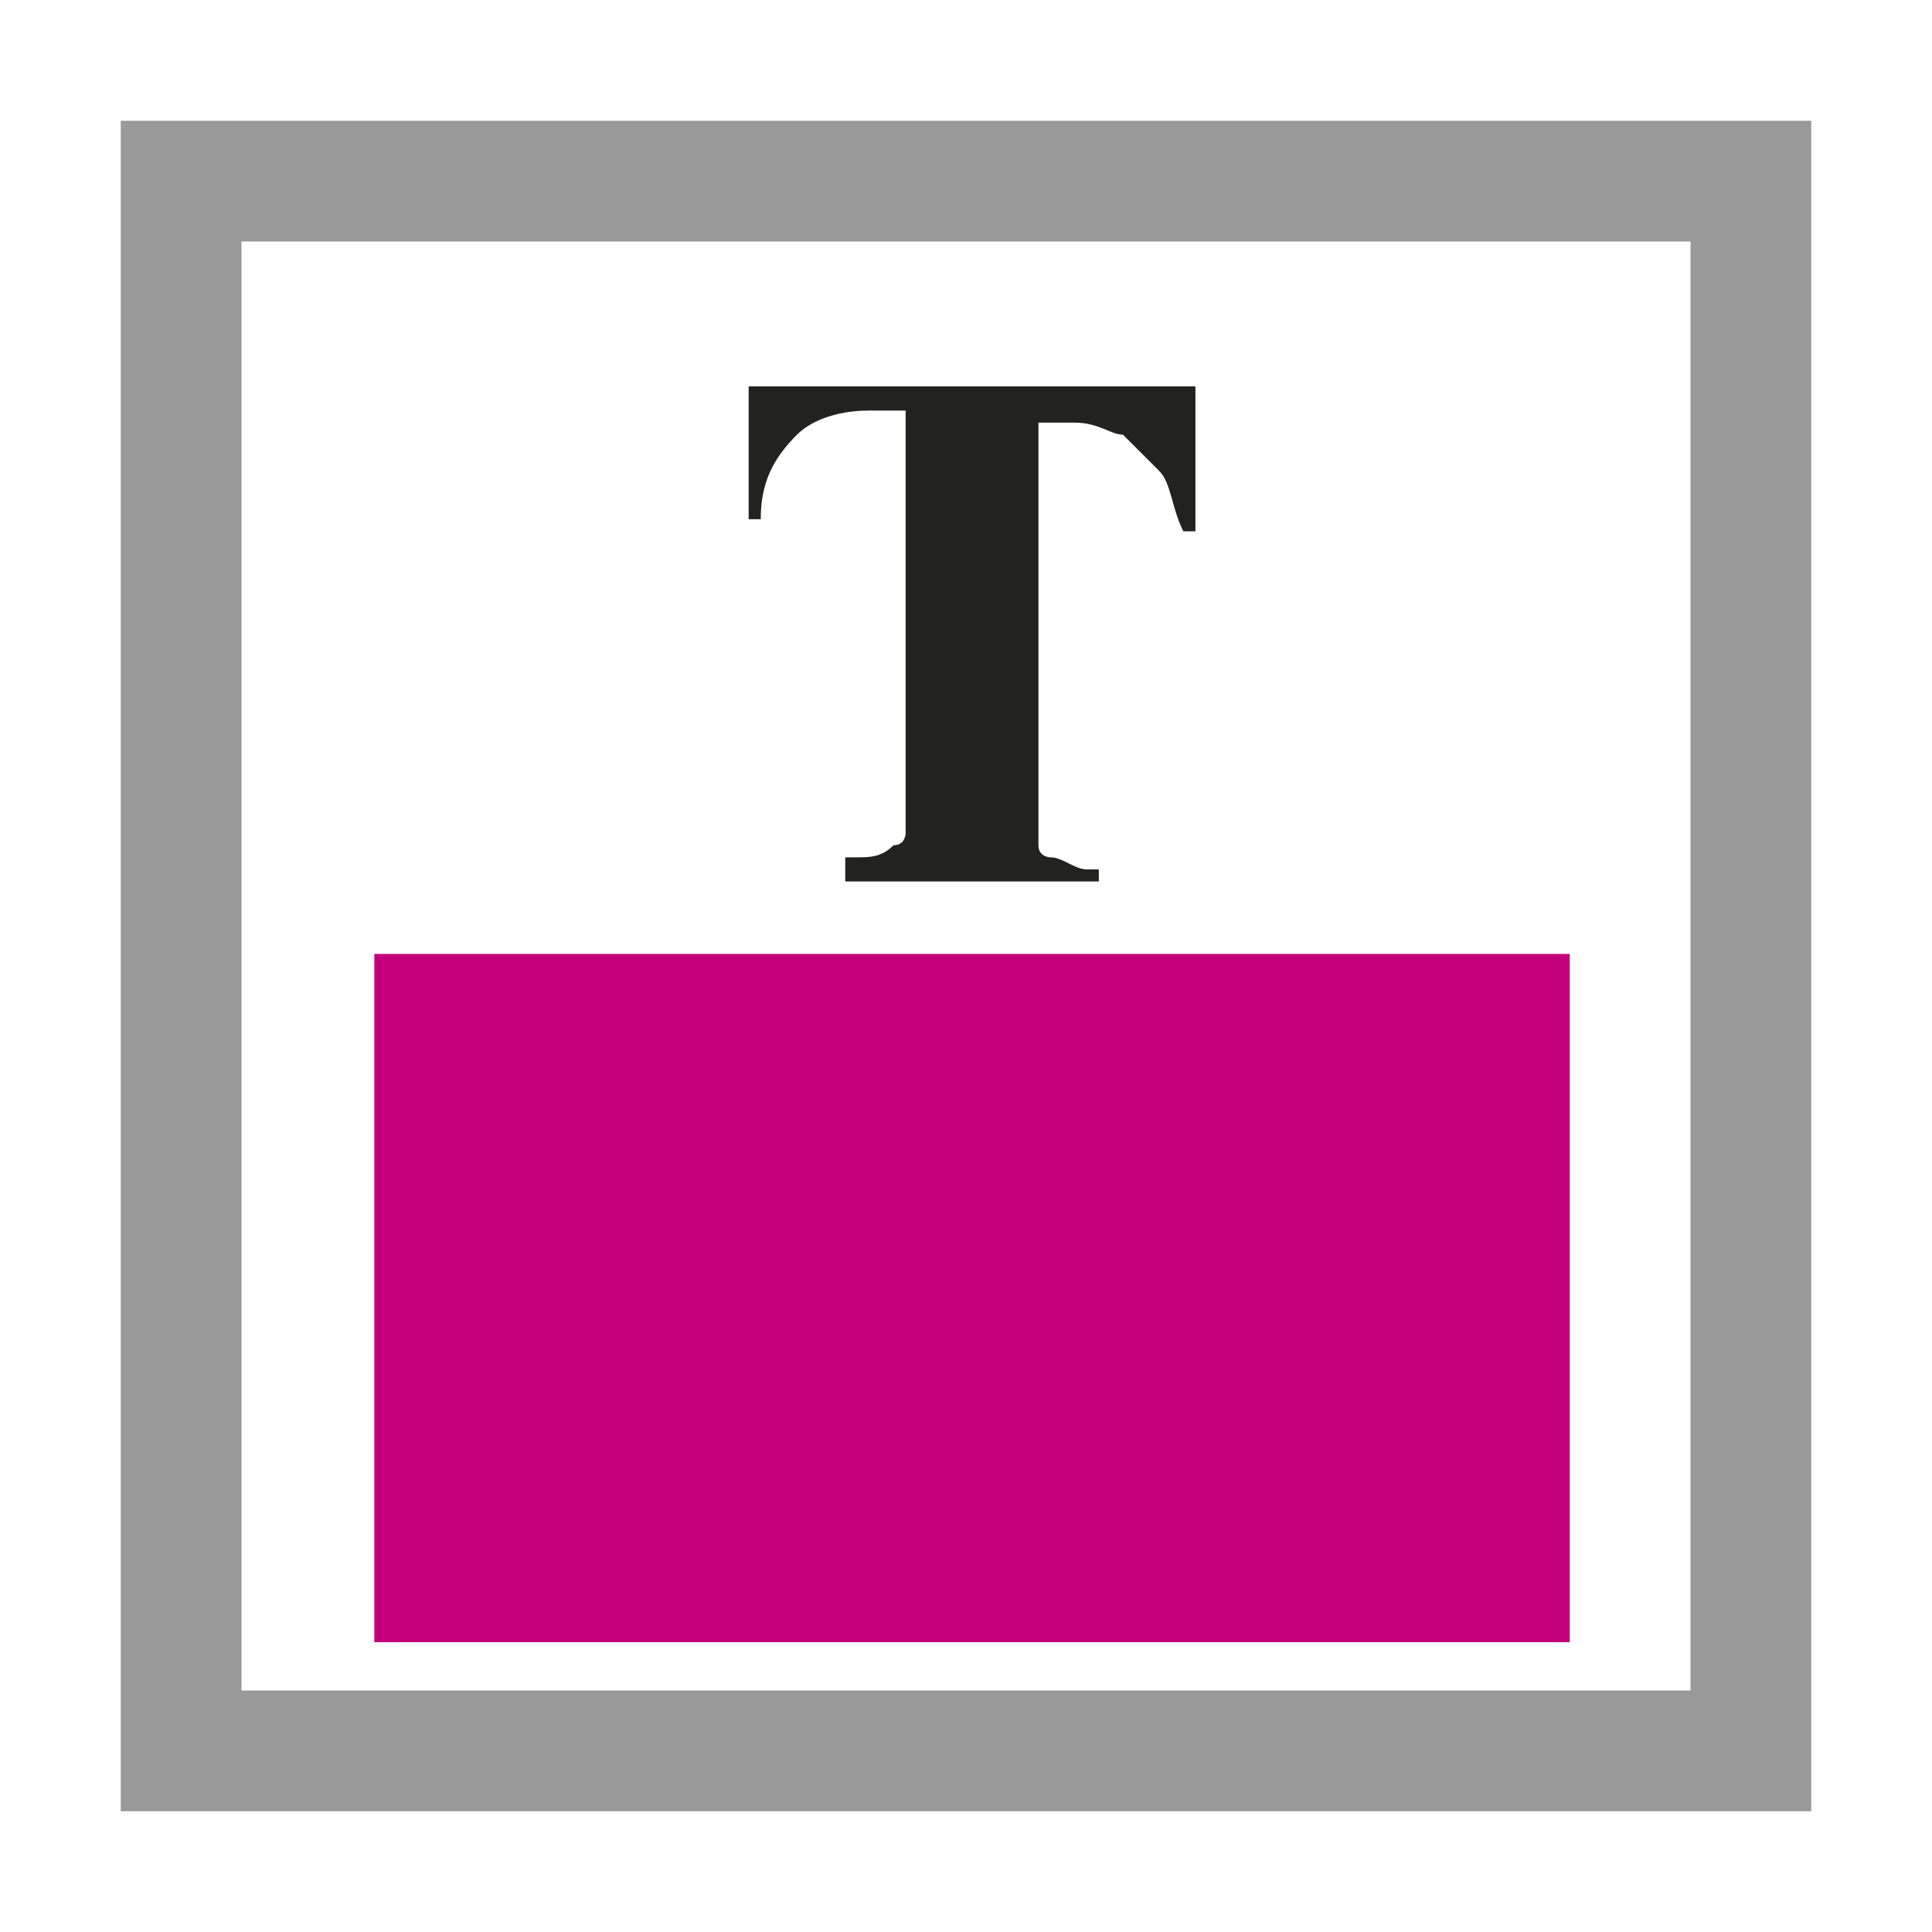 <?xml version="1.0" encoding="utf-8"?>
<!-- Generator: Adobe Illustrator 19.0.1, SVG Export Plug-In . SVG Version: 6.00 Build 0)  -->
<svg version="1.1" id="Ebene_1" xmlns="http://www.w3.org/2000/svg" xmlns:xlink="http://www.w3.org/1999/xlink" x="0px" y="0px"
	 viewBox="-587 412.9 16 16" style="enable-background:new -587 412.9 16 16;" xml:space="preserve">
<style type="text/css">
	.st0{fill:#999999;}
	.st1{fill:#222221;}
	.st2{fill:#C3007A;}
</style>
<g>
	<path class="st0" d="M-573,414.9v12h-12v-12H-573 M-572,413.9h-14v14h14V413.9z"/>
	<path class="st1" d="M-577.1,416.2v1.1h-0.1c-0.1-0.2-0.1-0.4-0.2-0.5c-0.1-0.1-0.2-0.2-0.3-0.3c-0.1,0-0.2-0.1-0.4-0.1h-0.3v3.1
		c0,0.2,0,0.3,0,0.4s0.1,0.1,0.1,0.1c0.1,0,0.2,0.1,0.3,0.1h0.1v0.1h-2.1V420h0.1c0.1,0,0.2,0,0.3-0.1c0.1,0,0.1-0.1,0.1-0.1
		s0-0.2,0-0.4v-3.1h-0.3c-0.3,0-0.5,0.1-0.6,0.2c-0.2,0.2-0.3,0.4-0.3,0.7h-0.1v-1.1h3.7V416.2z"/>
	<rect x="-583.9" y="420.8" class="st2" width="9.9" height="5.7"/>
</g>
</svg>

